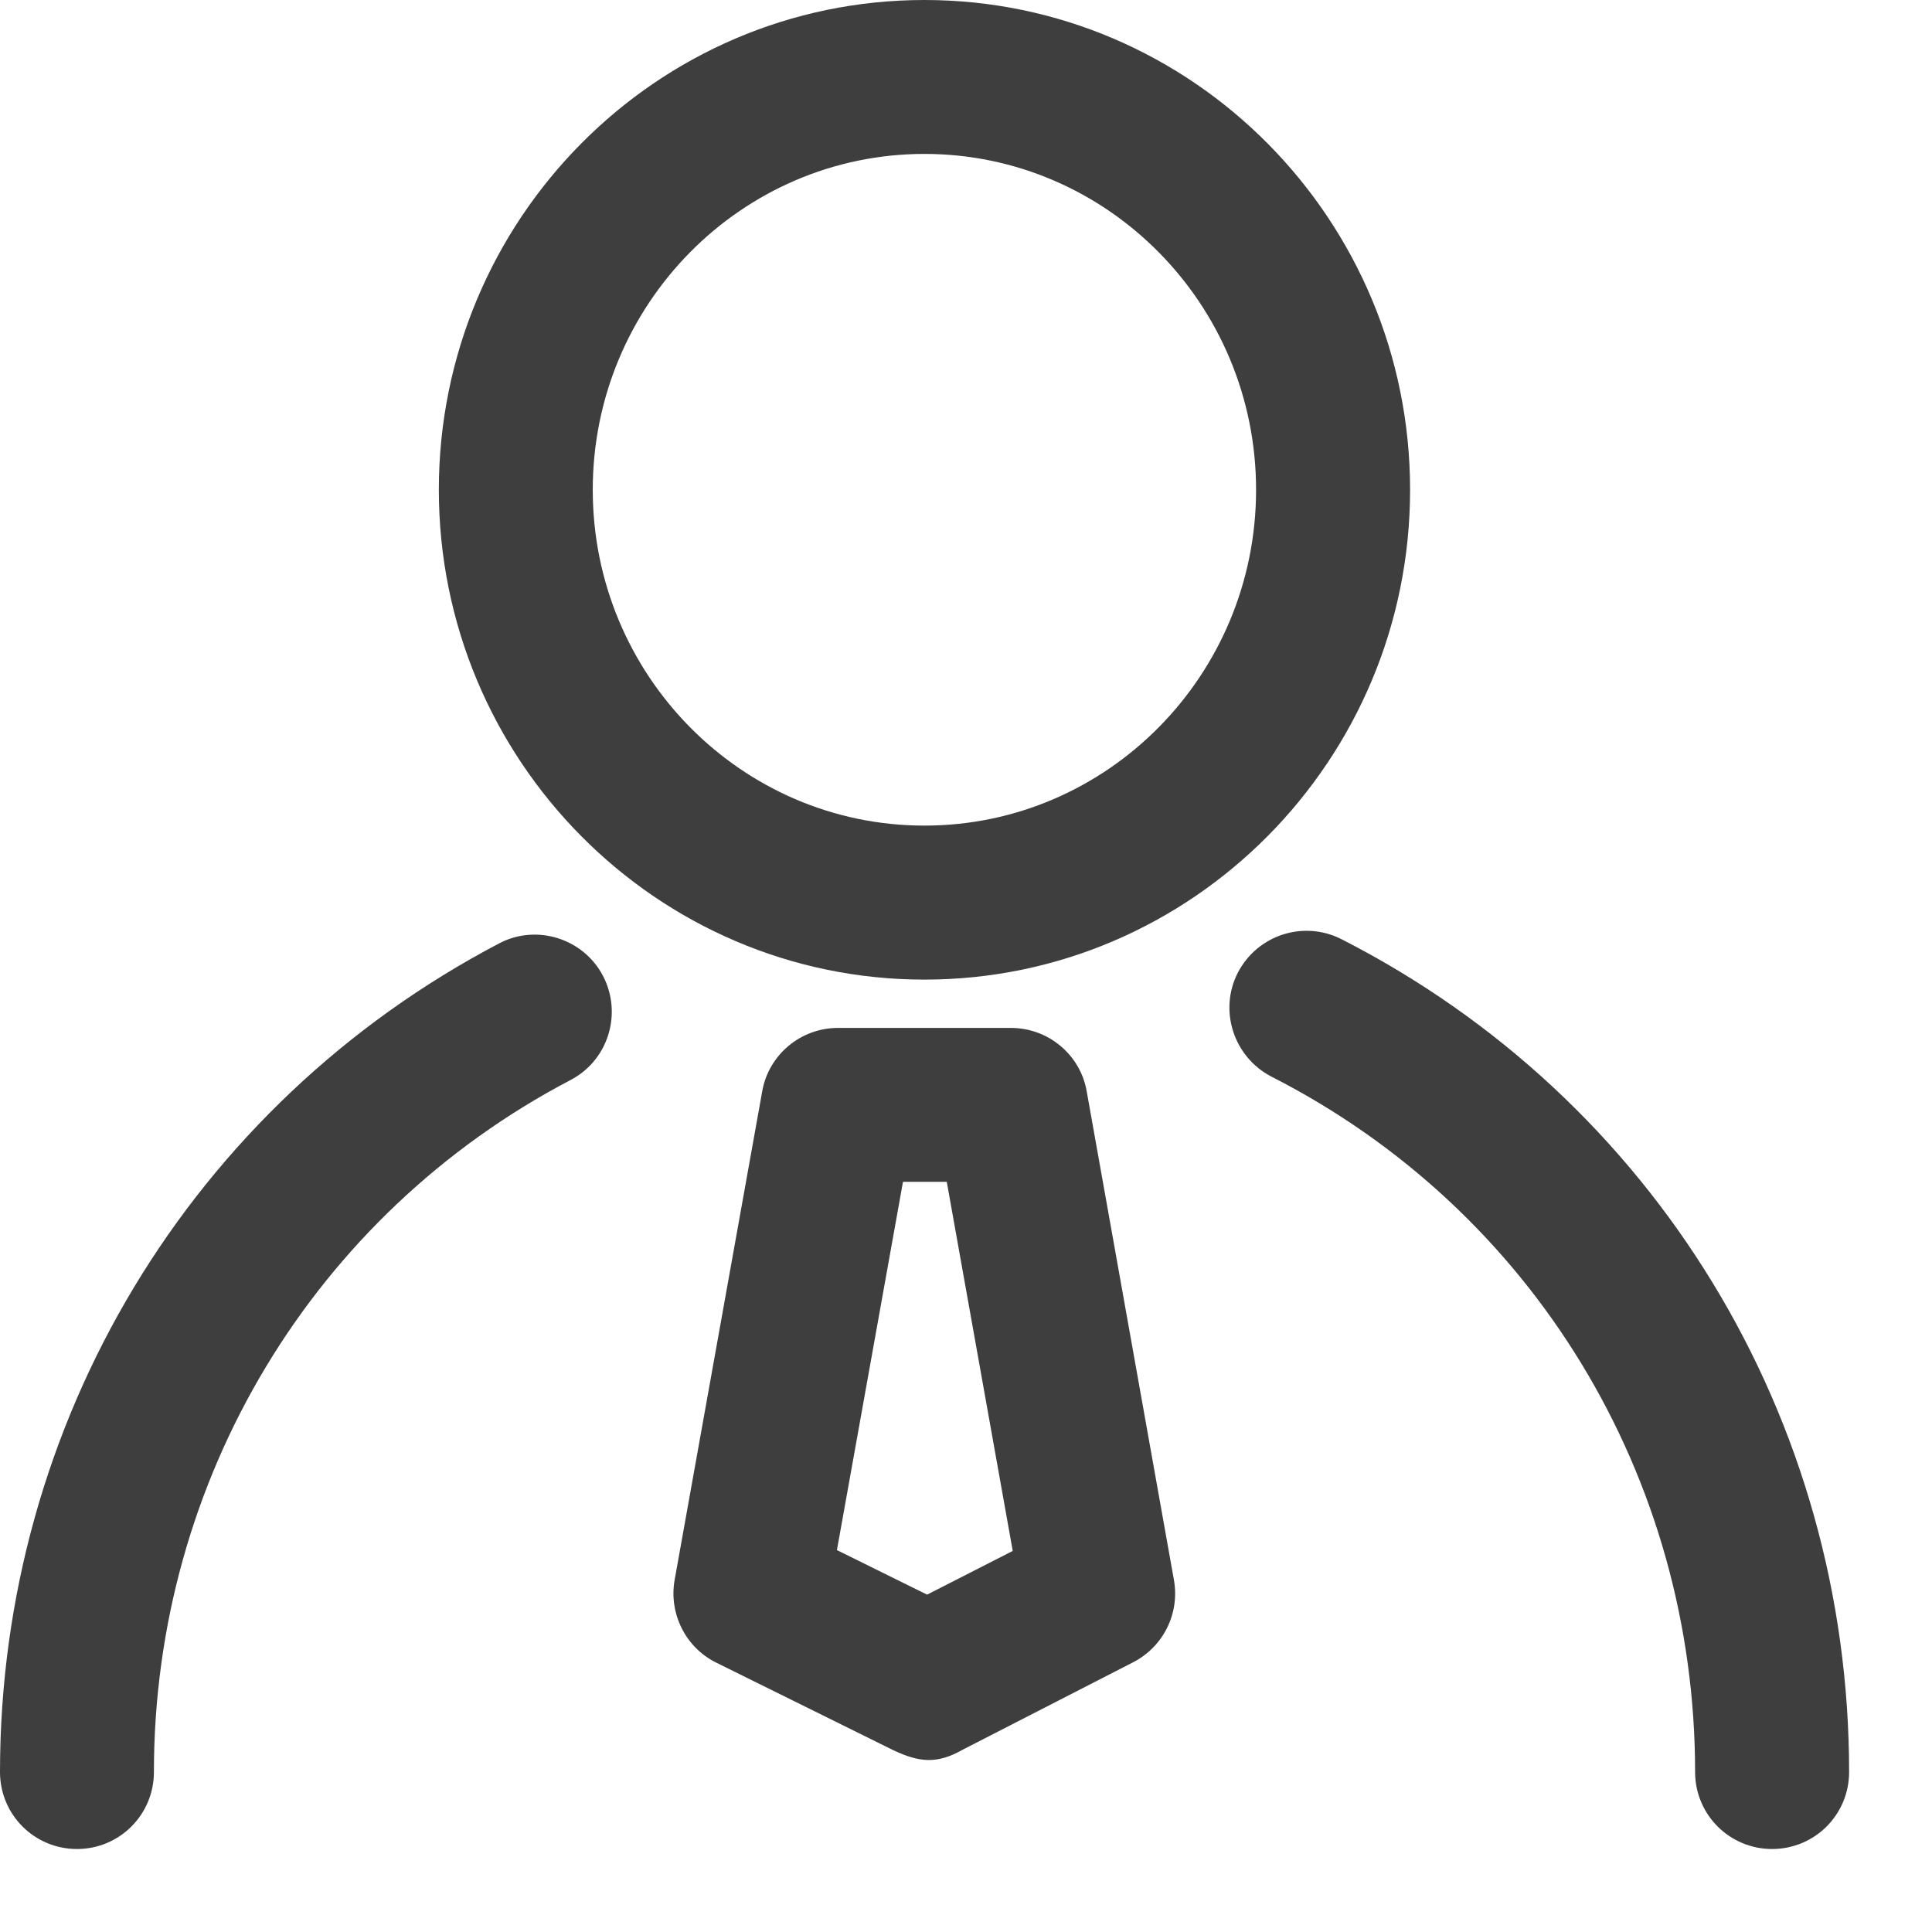 <svg width="21" height="21" viewBox="0 0 21 21" fill="none" xmlns="http://www.w3.org/2000/svg">
<path d="M14.582 10.209C14.172 10 13.668 10.16 13.454 10.574C13.245 10.984 13.409 11.489 13.819 11.702C16.662 13.15 18.425 16.049 18.425 19.261C18.425 19.724 18.799 20.098 19.262 20.098C19.726 20.098 20.099 19.724 20.099 19.261C20.099 15.414 17.982 11.944 14.582 10.209Z" fill="#3E3E3E"/>
<path d="M5.426 10.254C2.079 12.009 0 15.459 0 19.261C0 19.724 0.373 20.098 0.837 20.098C1.3 20.098 1.673 19.724 1.673 19.261C1.673 16.086 3.408 13.203 6.202 11.739C6.612 11.525 6.768 11.017 6.554 10.607C6.341 10.2 5.832 10.04 5.426 10.254V10.254Z" fill="#3E3E3E"/>
<path d="M10.048 10.648C12.96 10.648 15.327 8.261 15.327 5.324C15.327 2.387 12.96 0 10.048 0C7.136 0 4.77 2.387 4.77 5.324C4.77 8.261 7.136 10.648 10.048 10.648ZM10.048 1.673C12.037 1.673 13.653 3.31 13.653 5.324C13.653 7.338 12.037 8.974 10.048 8.974C8.059 8.974 6.443 7.338 6.443 5.324C6.443 3.31 8.059 1.673 10.048 1.673Z" fill="#3E3E3E"/>
<path d="M11.812 11.862C11.743 11.464 11.394 11.173 10.988 11.173H9.109C8.703 11.173 8.355 11.464 8.285 11.862L7.333 17.173C7.268 17.538 7.452 17.908 7.785 18.072L9.708 19.023C9.995 19.159 10.188 19.175 10.463 19.019L12.317 18.068C12.645 17.899 12.825 17.538 12.76 17.173L11.812 11.862V11.862ZM10.077 17.333L9.097 16.849L9.815 12.846H10.291L11.008 16.858L10.077 17.333V17.333Z" fill="#3E3E3E"/>
</svg>
